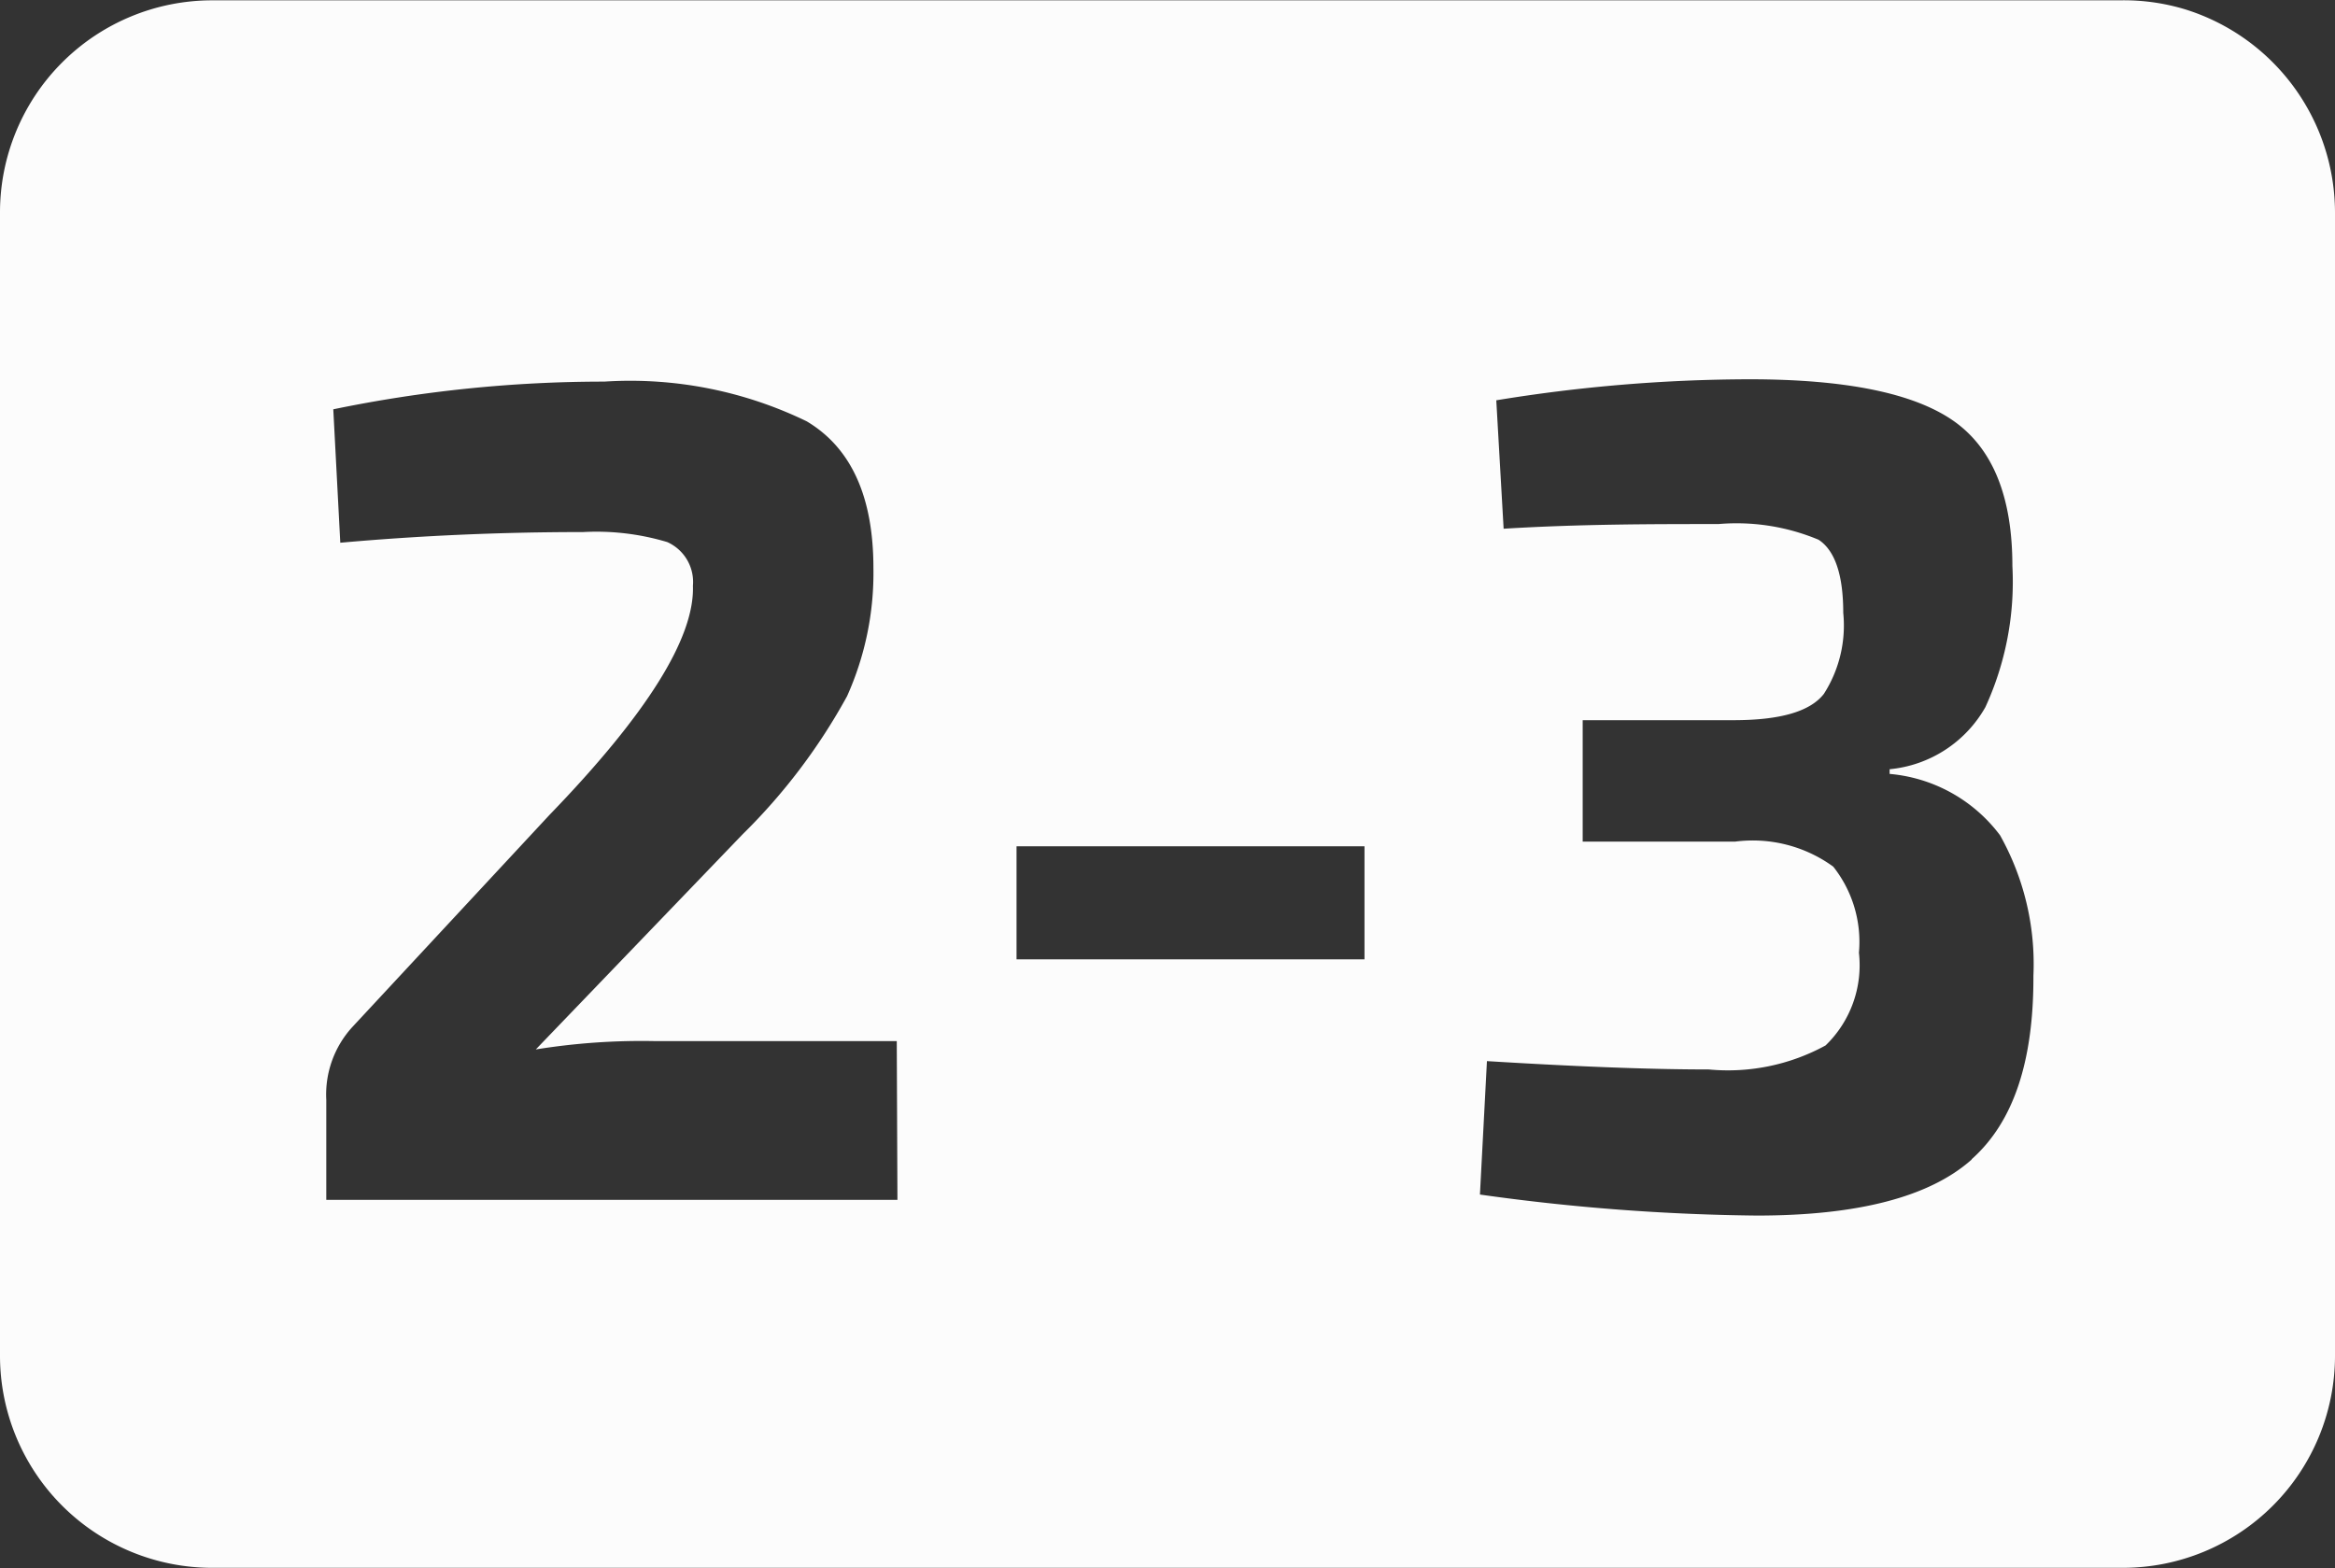 <svg id="a4b78b61-dfdd-43ad-8cc5-ed85384a7648" data-name="2" xmlns="http://www.w3.org/2000/svg" viewBox="0 0 69.99 47.01"><rect x="0" y="0" width="69.99" height="47.01" fill="#333333" stroke="none"/><defs><style>.adc1ab17-54c3-416f-8f01-b1d0847ed40e{fill:#fcfcfc;}</style></defs><path id="bb80ea2b-9919-46d4-9f48-d4d2bd30280a" data-name="2-3" class="adc1ab17-54c3-416f-8f01-b1d0847ed40e" d="M65.68.39a6.32,6.32,0,0,0-2-.28H6.51A6.36,6.36,0,0,0,.15,6.47V40.74A6.36,6.36,0,0,0,6.51,47.1H63.78a6.36,6.36,0,0,0,6.36-6.36V6.48A6.39,6.39,0,0,0,65.68.39ZM27.05,36.07H9.93v-3a3,3,0,0,1,.77-2.17l5.92-6.37Q21,20,20.92,17.66a1.31,1.31,0,0,0-.77-1.31,7.39,7.39,0,0,0-2.52-.3q-3.7,0-7.28.32l-.21-4a40,40,0,0,1,8.12-.83,12.11,12.11,0,0,1,6.07,1.19q2,1.19,2,4.4a9,9,0,0,1-.79,3.84,17.78,17.78,0,0,1-3.13,4.14l-6.2,6.45a19.92,19.92,0,0,1,3.57-.25h7.25Zm14-7.21H30.62V25.47H41.05Zm18.2,6q-1.89,1.68-6.44,1.68a63.8,63.8,0,0,1-8.3-.63l.21-4c2.61.16,4.83.25,6.65.25a6.1,6.1,0,0,0,3.5-.72,3.34,3.34,0,0,0,1-2.78,3.63,3.63,0,0,0-.77-2.58,4.1,4.1,0,0,0-2.94-.75H47.59V21.69h4.52c1.4,0,2.3-.26,2.71-.79a3.8,3.8,0,0,0,.58-2.43c0-1.14-.25-1.87-.74-2.19a6.37,6.37,0,0,0-3-.47c-2,0-4.15,0-6.44.14L45,12.1a47.38,47.38,0,0,1,7.59-.63q4.3,0,6.09,1.23t1.79,4.37a9,9,0,0,1-.81,4.23,3.7,3.7,0,0,1-2.87,1.86v.14a4.64,4.64,0,0,1,3.31,1.84,7.89,7.89,0,0,1,1,4.21C61.11,31.9,60.51,33.73,59.25,34.85Z" transform="translate(-0.15 -0.1)"/></svg>